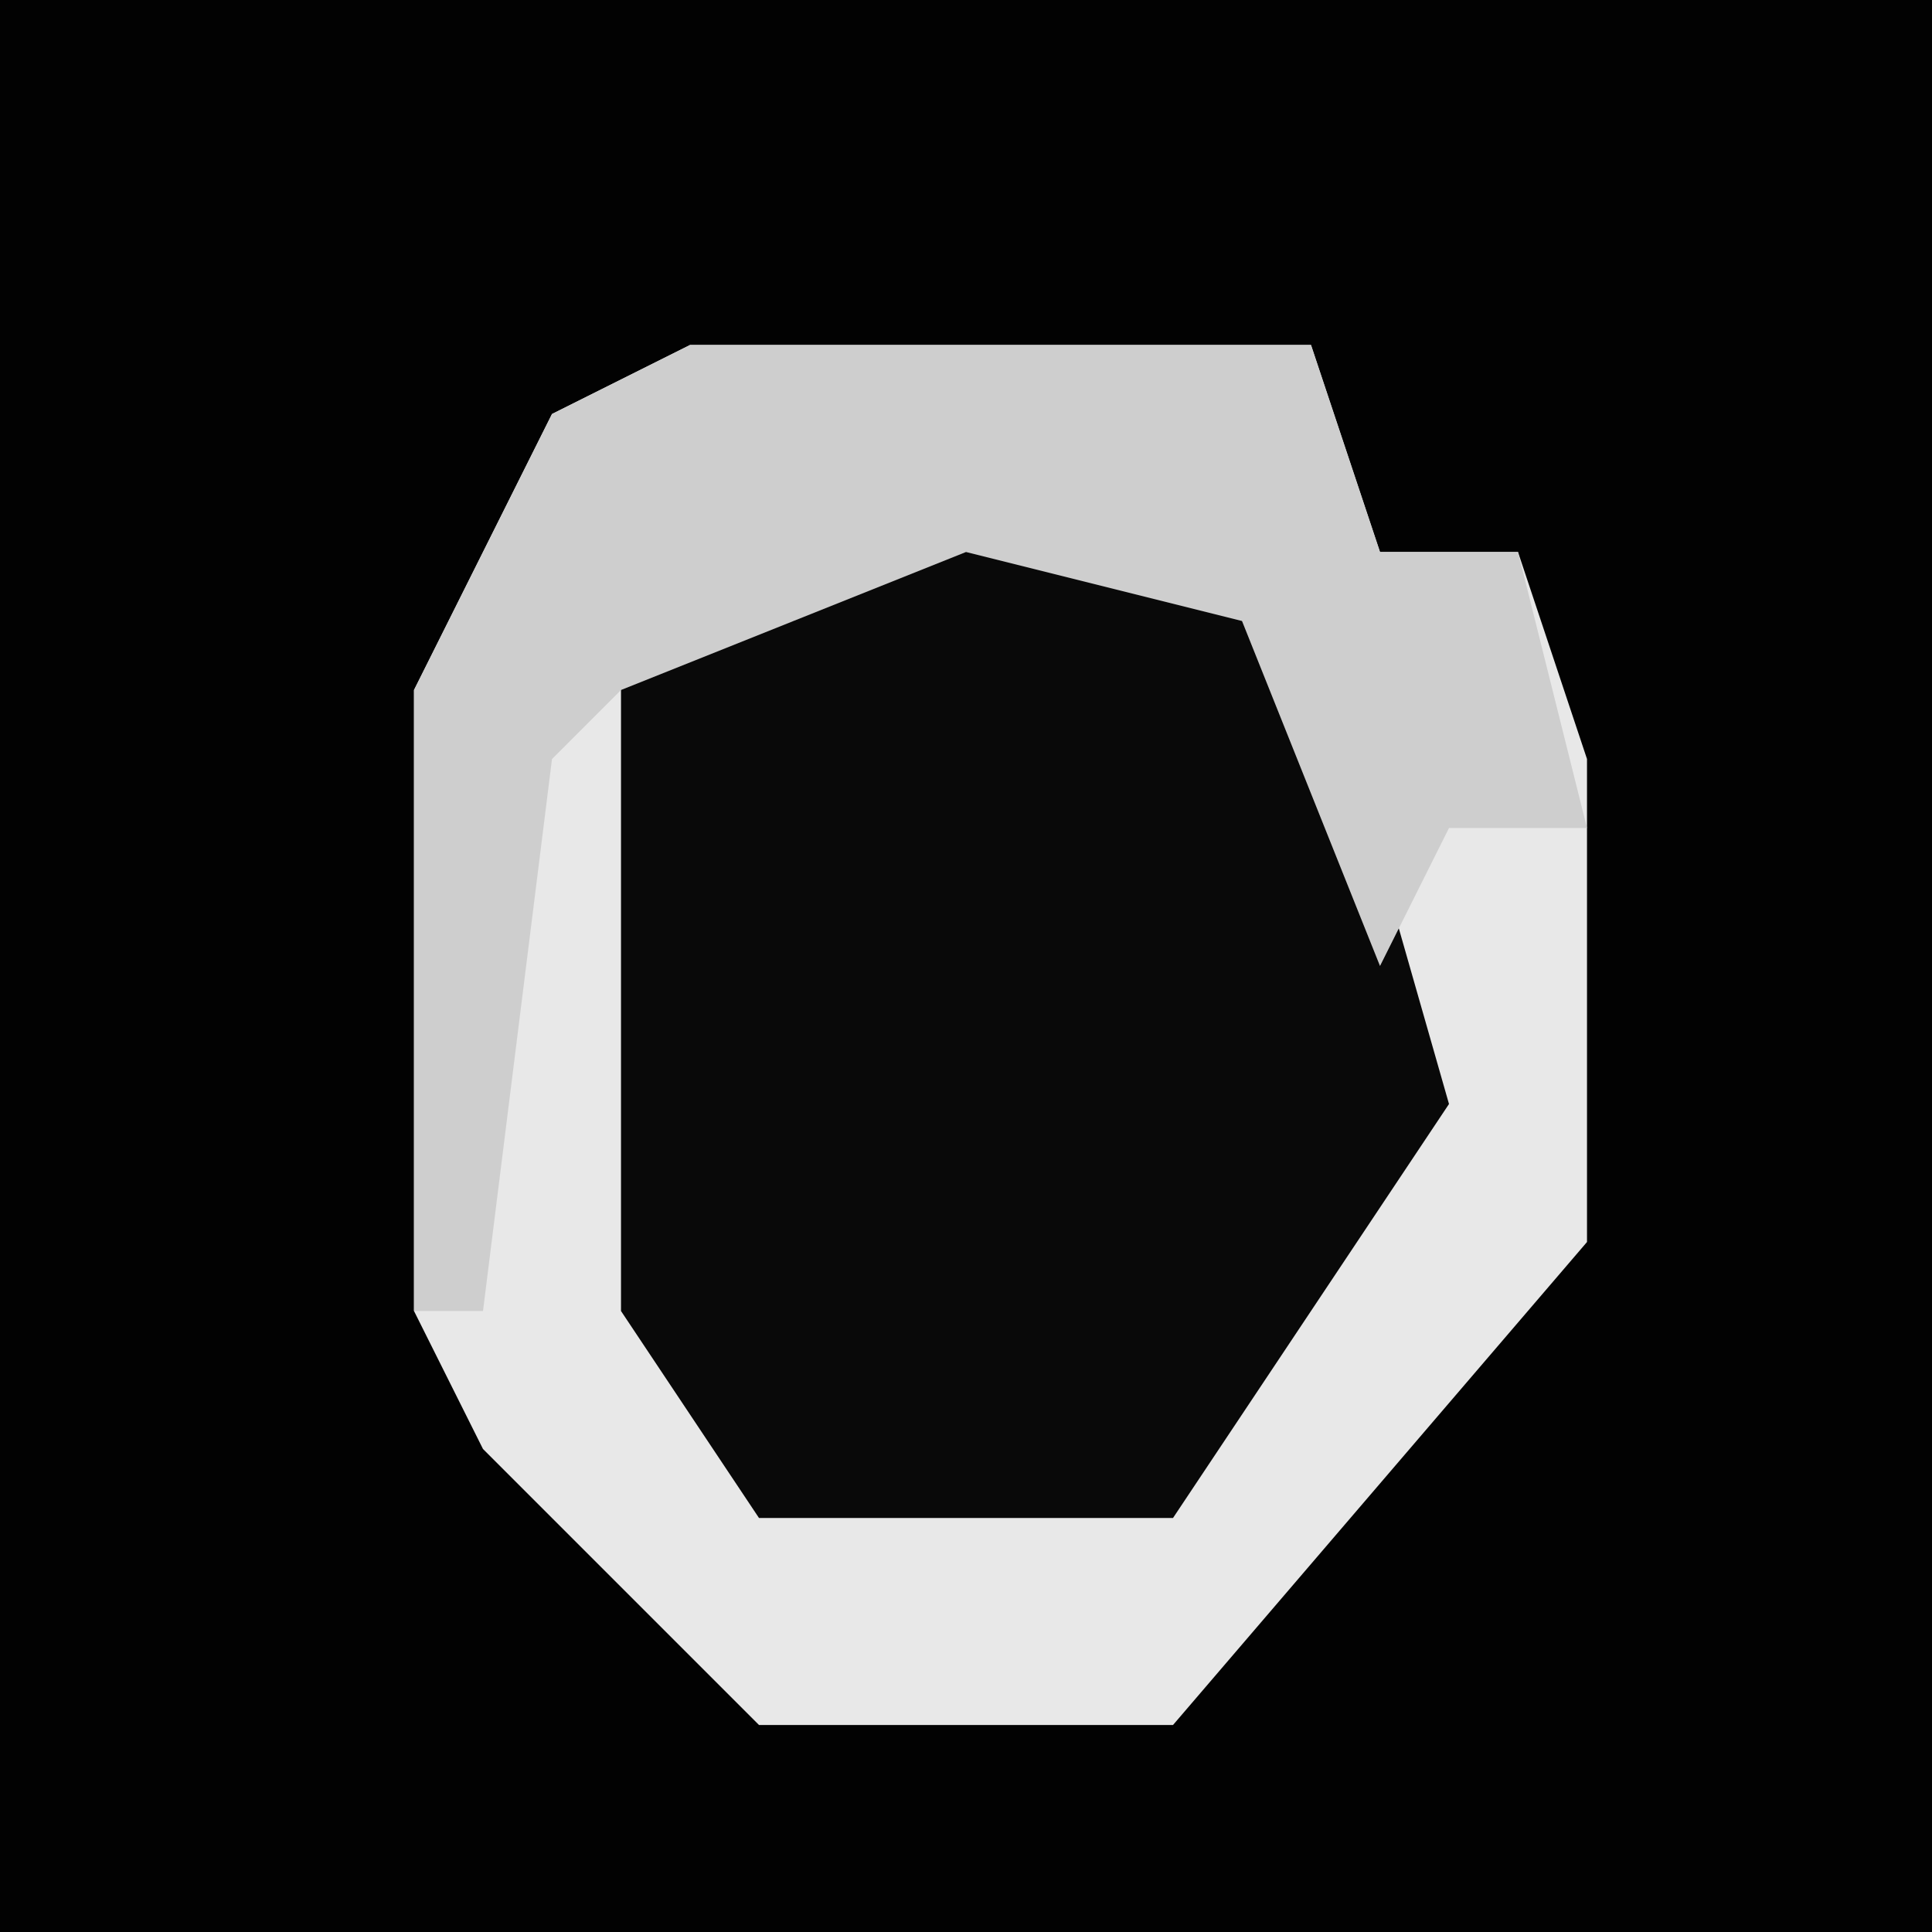 <?xml version="1.0" encoding="UTF-8"?>
<svg version="1.1" xmlns="http://www.w3.org/2000/svg" width="28" height="28">
<path d="M0,0 L28,0 L28,28 L0,28 Z " fill="#020202" transform="translate(0,0)"/>
<path d="M0,0 L9,0 L10,3 L12,3 L13,6 L13,13 L7,20 L1,20 L-3,16 L-4,14 L-4,5 L-2,1 Z " fill="#090909" transform="translate(10,5)"/>
<path d="M0,0 L9,0 L10,3 L12,3 L13,6 L13,13 L7,20 L1,20 L-3,16 L-4,14 L-4,5 L-2,1 Z M4,2 L-1,4 L-1,14 L1,17 L7,17 L11,11 L9,4 Z " fill="#E8E8E8" transform="translate(10,5)"/>
<path d="M0,0 L9,0 L10,3 L12,3 L13,7 L11,7 L10,9 L8,4 L4,3 L-1,5 L-2,6 L-3,14 L-4,14 L-4,5 L-2,1 Z " fill="#CECECE" transform="translate(10,5)"/>
</svg>
